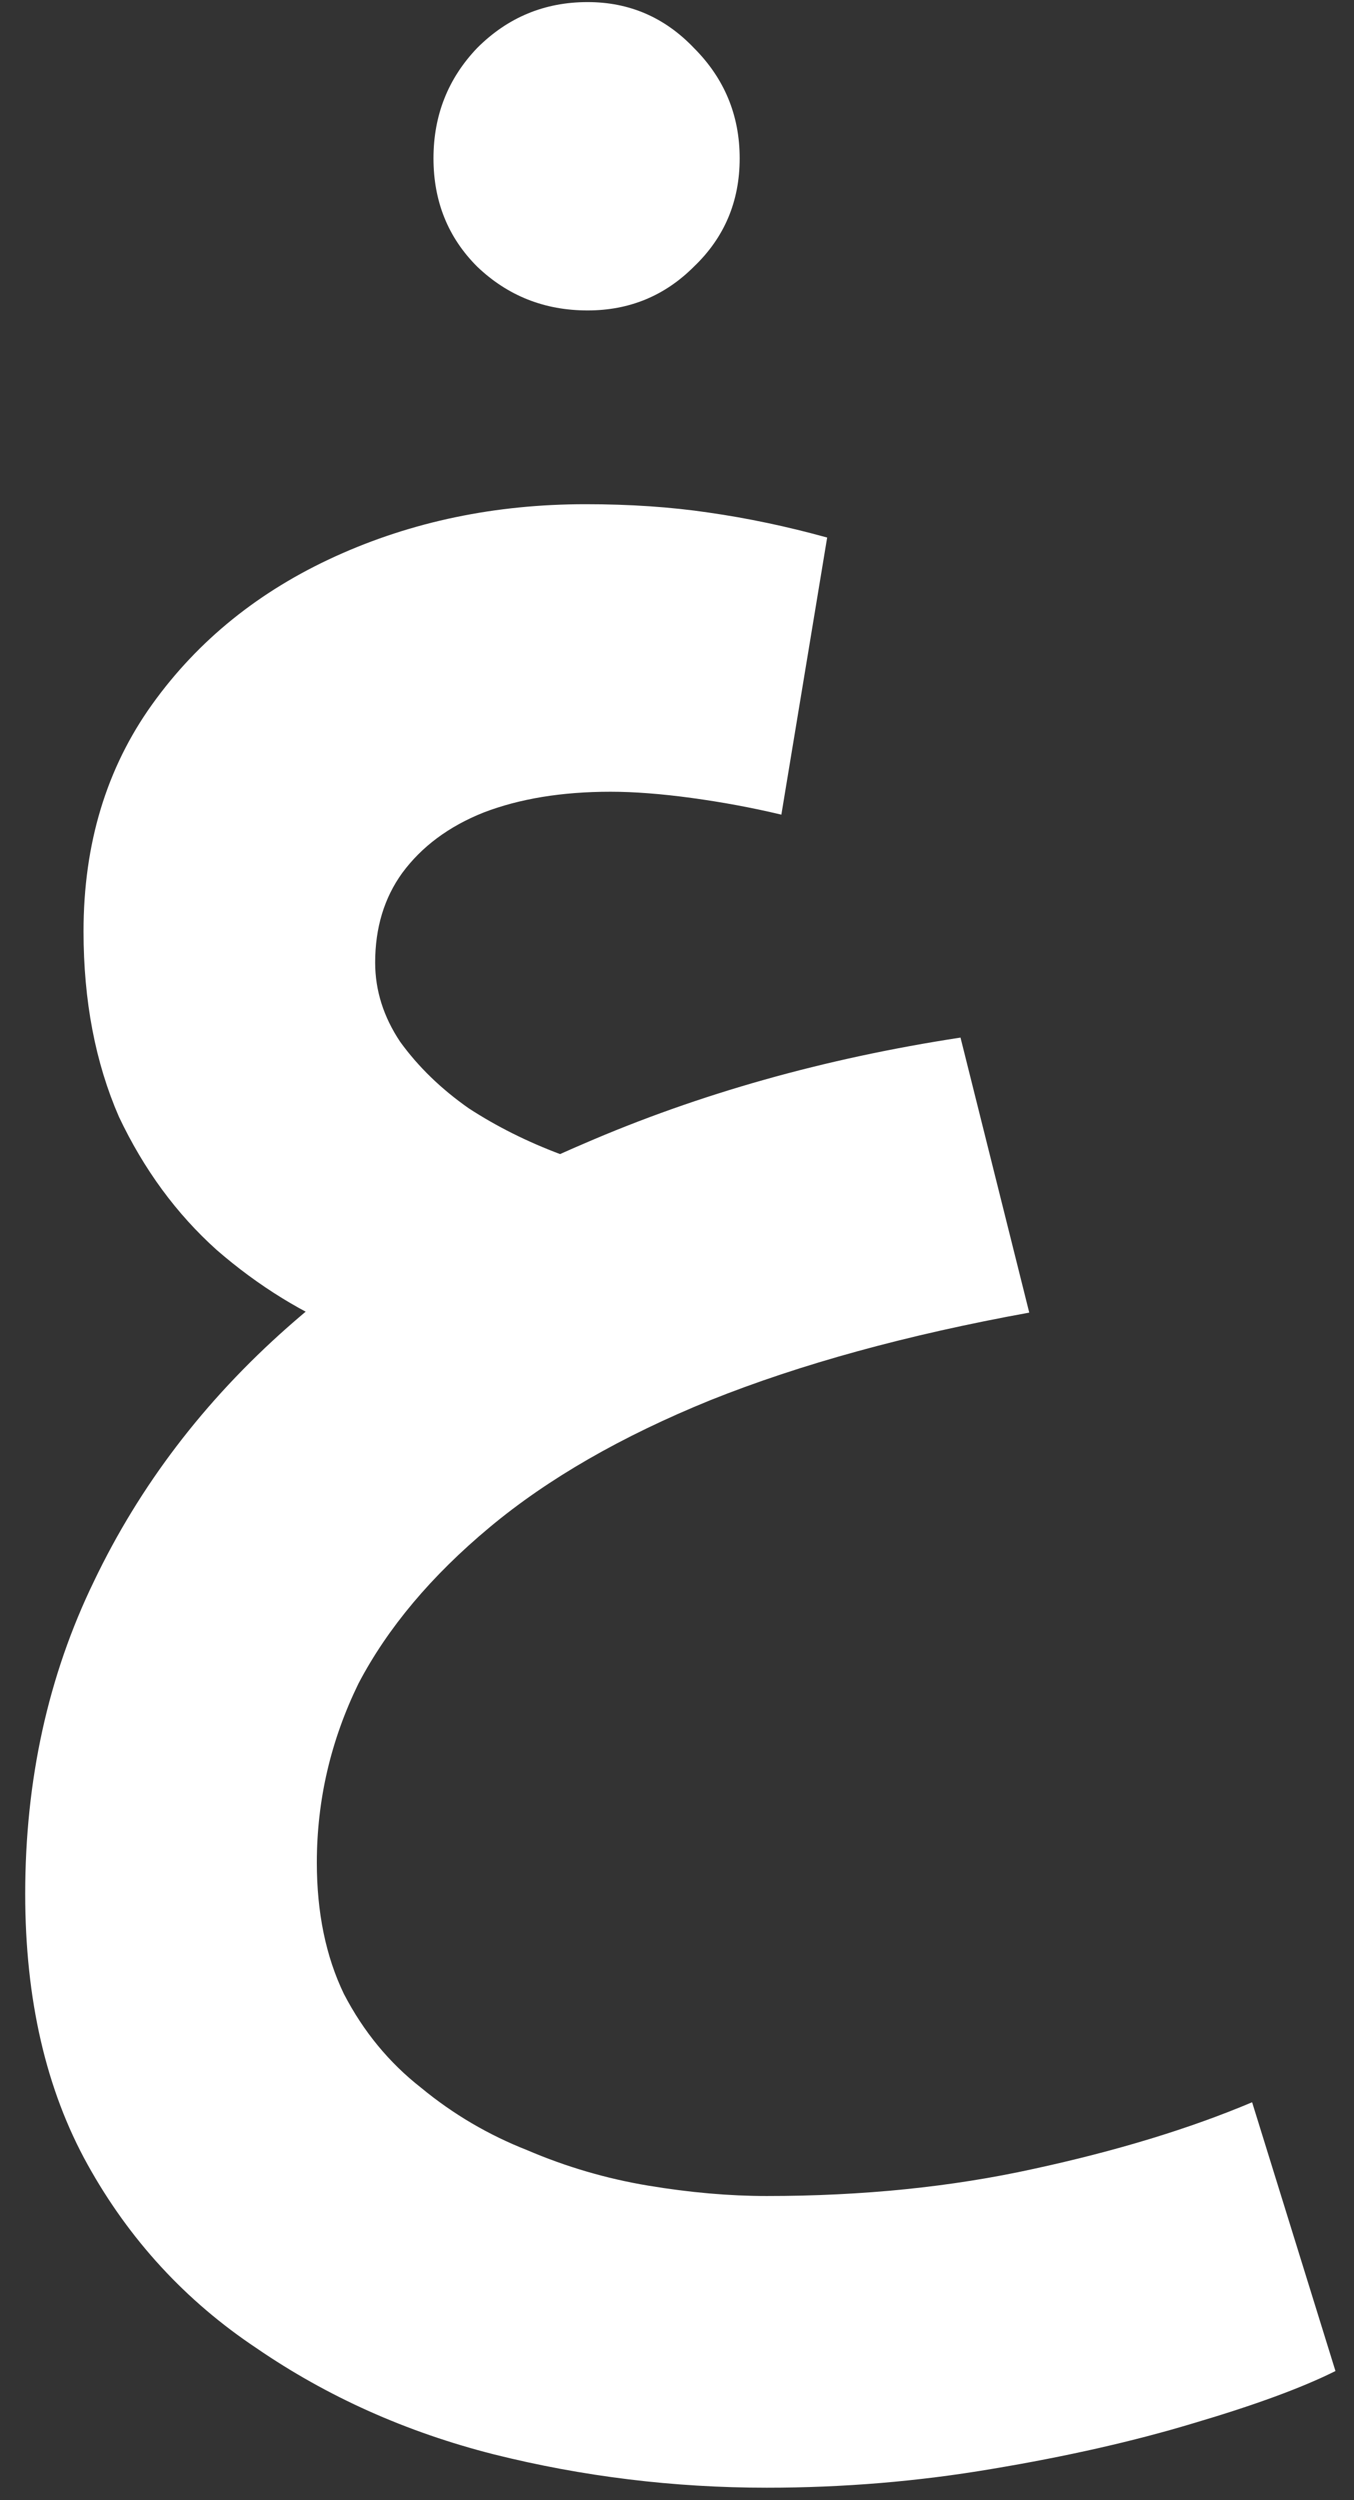 <svg width="52" height="96" viewBox="0 0 52 96" fill="none" xmlns="http://www.w3.org/2000/svg">
<rect x="0" y="0" width="52" height="96" fill="#333333" stroke="none"/>
<path d="M29.448 95.52C25.874 95.52 22.381 95.093 18.968 94.24C15.607 93.387 12.568 92.027 9.848 90.16C7.128 88.347 4.968 86 3.368 83.12C1.768 80.24 0.968 76.773 0.968 72.72C0.968 68.347 1.847 64.347 3.607 60.72C5.367 57.04 7.848 53.787 11.047 50.96C14.248 48.133 18.034 45.787 22.407 43.92C26.834 42 31.661 40.64 36.888 39.84L39.528 50.4C34.834 51.253 30.754 52.373 27.288 53.76C23.874 55.147 21.047 56.773 18.808 58.64C16.567 60.507 14.887 62.507 13.768 64.64C12.701 66.827 12.168 69.12 12.168 71.52C12.168 73.44 12.514 75.12 13.207 76.56C13.954 78 14.941 79.2 16.168 80.16C17.394 81.173 18.754 81.973 20.247 82.56C21.741 83.2 23.288 83.653 24.887 83.92C26.488 84.187 28.008 84.32 29.448 84.32C33.127 84.32 36.541 83.973 39.688 83.28C42.888 82.587 45.688 81.733 48.087 80.72L51.288 91.04C50.008 91.68 48.194 92.347 45.847 93.04C43.554 93.733 40.968 94.32 38.087 94.8C35.261 95.28 32.381 95.52 29.448 95.52ZM13.527 51.2C11.661 50.453 9.928 49.387 8.328 48C6.781 46.613 5.527 44.907 4.567 42.88C3.661 40.8 3.208 38.427 3.208 35.76C3.208 32.4 4.088 29.493 5.848 27.04C7.607 24.587 9.954 22.693 12.887 21.36C15.821 20.027 19.021 19.36 22.488 19.36C24.194 19.36 25.767 19.467 27.207 19.68C28.701 19.893 30.221 20.213 31.767 20.64L30.008 31.28C28.887 31.013 27.741 30.8 26.567 30.64C25.394 30.48 24.354 30.4 23.448 30.4C21.581 30.4 19.954 30.667 18.567 31.2C17.234 31.733 16.194 32.507 15.447 33.52C14.754 34.48 14.408 35.627 14.408 36.96C14.408 38.027 14.727 39.04 15.367 40C16.061 40.96 16.941 41.813 18.008 42.56C19.074 43.253 20.247 43.84 21.527 44.32C22.808 44.747 24.061 44.987 25.288 45.04L13.527 51.2ZM22.567 11.92C20.914 11.92 19.501 11.36 18.328 10.24C17.207 9.12 16.648 7.733 16.648 6.08C16.648 4.427 17.207 3.013 18.328 1.84C19.501 0.667 20.914 0.08 22.567 0.08C24.168 0.08 25.527 0.667 26.648 1.84C27.821 3.013 28.407 4.427 28.407 6.08C28.407 7.733 27.821 9.12 26.648 10.24C25.527 11.36 24.168 11.92 22.567 11.92Z" fill="white"/>
</svg>
